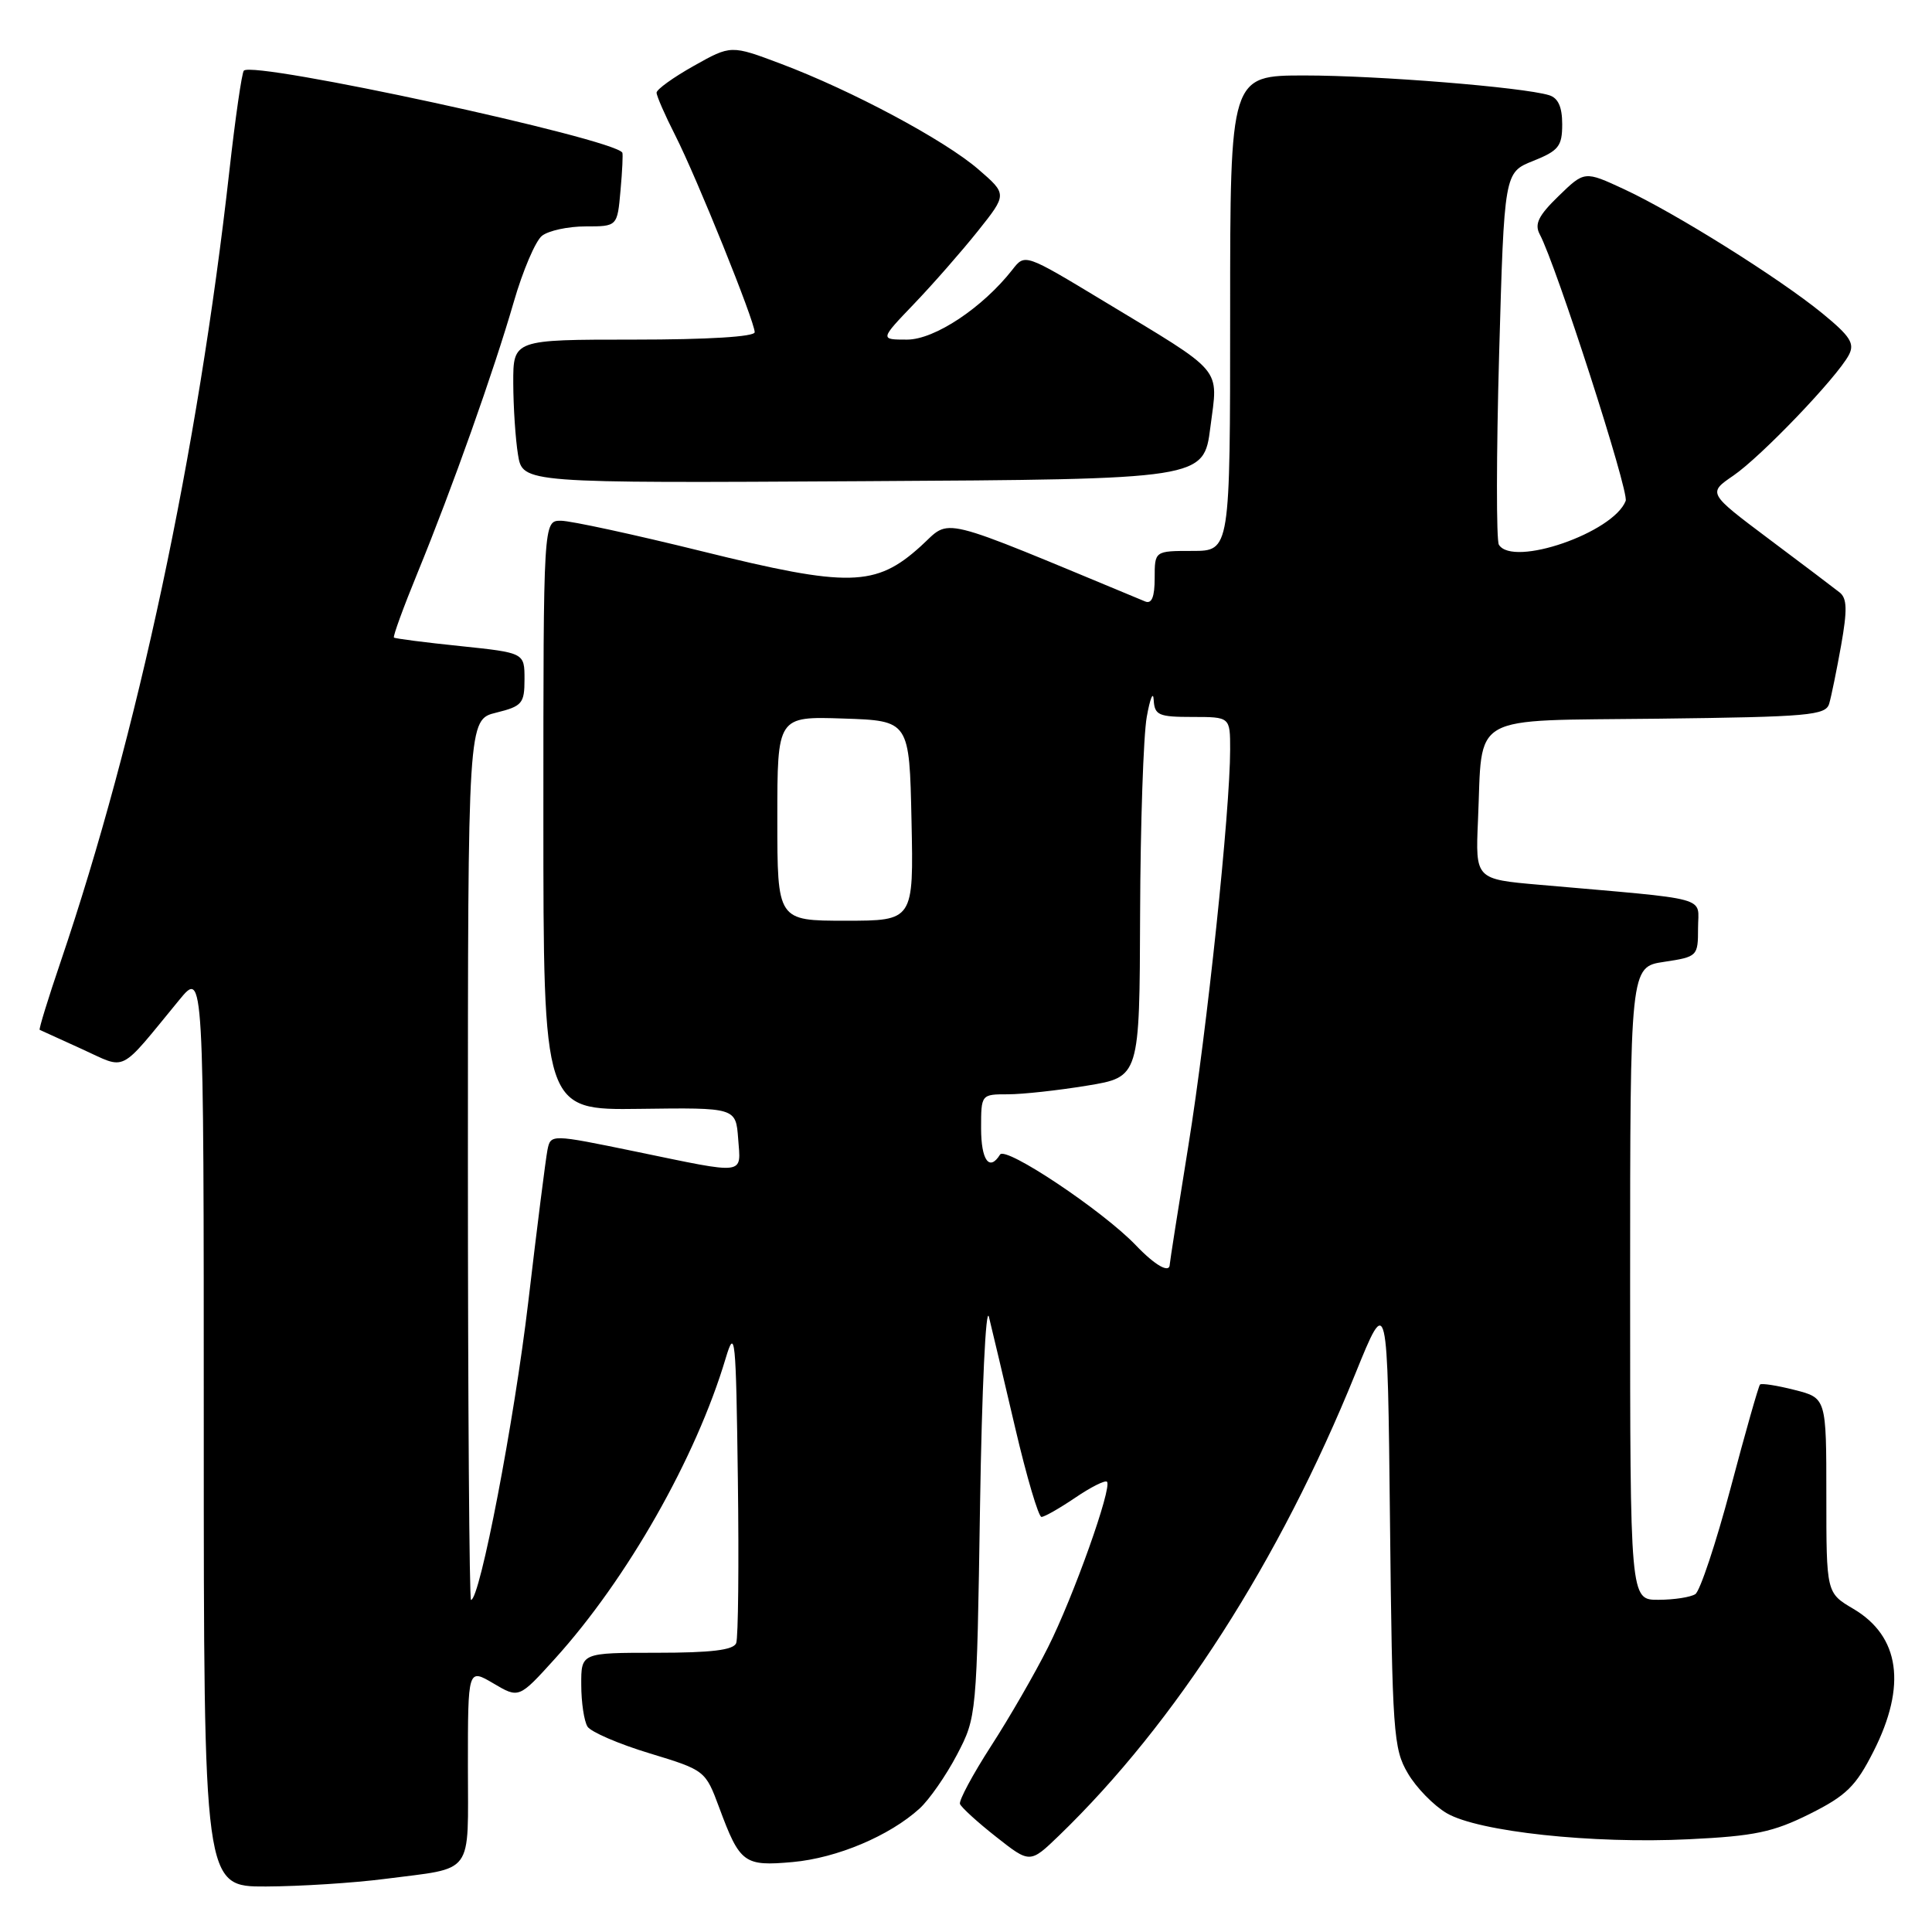 <?xml version="1.0" encoding="UTF-8" standalone="no"?>
<!DOCTYPE svg PUBLIC "-//W3C//DTD SVG 1.1//EN" "http://www.w3.org/Graphics/SVG/1.1/DTD/svg11.dtd" >
<svg xmlns="http://www.w3.org/2000/svg" xmlns:xlink="http://www.w3.org/1999/xlink" version="1.1" viewBox="0 0 256 256">
 <g >
 <path fill="currentColor"
d=" M 50.96 248.97 C 62.98 247.41 62.00 248.74 62.00 233.97 C 62.00 221.07 62.00 221.07 65.38 223.06 C 68.76 225.06 68.76 225.06 73.54 219.78 C 83.09 209.23 92.22 193.18 96.15 180.00 C 97.40 175.83 97.52 177.02 97.77 195.97 C 97.92 207.23 97.82 217.02 97.55 217.72 C 97.20 218.64 94.25 219.00 87.03 219.00 C 77.00 219.00 77.00 219.00 77.02 223.25 C 77.02 225.59 77.40 228.08 77.85 228.79 C 78.30 229.49 81.99 231.09 86.06 232.32 C 93.43 234.56 93.47 234.60 95.30 239.52 C 98.04 246.91 98.59 247.31 105.04 246.73 C 110.91 246.20 117.87 243.26 121.85 239.64 C 123.14 238.46 125.37 235.25 126.81 232.50 C 129.41 227.53 129.43 227.35 129.86 199.50 C 130.10 184.10 130.63 172.85 131.04 174.50 C 131.45 176.15 133.02 182.79 134.53 189.25 C 136.04 195.71 137.61 201.00 138.00 201.00 C 138.40 201.00 140.41 199.85 142.48 198.45 C 144.54 197.05 146.43 196.10 146.68 196.34 C 147.40 197.07 142.23 211.60 138.86 218.29 C 137.15 221.71 133.76 227.59 131.32 231.36 C 128.89 235.13 127.04 238.58 127.20 239.03 C 127.37 239.48 129.52 241.45 131.99 243.39 C 136.48 246.93 136.48 246.93 140.33 243.22 C 155.76 228.31 169.54 206.83 179.60 182.00 C 183.86 171.50 183.86 171.50 184.18 201.50 C 184.48 229.55 184.63 231.73 186.54 234.96 C 187.65 236.87 189.98 239.25 191.70 240.26 C 195.90 242.71 211.00 244.34 223.79 243.71 C 232.50 243.29 234.95 242.77 239.79 240.36 C 244.65 237.93 245.91 236.69 248.25 232.07 C 252.67 223.35 251.74 216.82 245.58 213.18 C 242.00 211.07 242.00 211.07 242.00 198.16 C 242.00 185.24 242.00 185.24 237.78 184.17 C 235.46 183.58 233.41 183.26 233.21 183.46 C 233.02 183.65 231.26 189.82 229.32 197.16 C 227.37 204.49 225.26 210.83 224.64 211.23 C 224.01 211.64 221.81 211.98 219.75 211.98 C 216.00 212.00 216.00 212.00 216.00 170.06 C 216.00 128.12 216.00 128.12 220.50 127.45 C 224.93 126.78 225.00 126.71 225.00 122.97 C 225.00 118.69 227.10 119.27 204.00 117.24 C 195.50 116.50 195.50 116.50 195.84 108.72 C 196.48 94.30 194.29 95.54 219.76 95.23 C 239.73 94.99 241.93 94.79 242.38 93.23 C 242.66 92.28 243.37 88.80 243.96 85.50 C 244.79 80.82 244.75 79.28 243.76 78.50 C 243.07 77.95 238.85 74.76 234.39 71.42 C 226.29 65.34 226.29 65.34 229.68 63.02 C 233.36 60.50 243.37 50.05 244.97 47.06 C 245.79 45.52 245.20 44.58 241.48 41.53 C 235.77 36.86 221.98 28.22 215.20 25.07 C 209.96 22.64 209.96 22.64 206.53 25.97 C 203.84 28.58 203.30 29.69 204.03 31.06 C 206.19 35.10 215.88 65.15 215.41 66.37 C 213.79 70.58 200.47 75.19 198.61 72.18 C 198.26 71.61 198.27 60.27 198.64 47.00 C 199.32 22.85 199.32 22.85 203.16 21.32 C 206.53 19.97 207.00 19.38 207.00 16.46 C 207.00 14.16 206.46 12.97 205.25 12.61 C 201.75 11.55 182.54 10.00 172.89 10.00 C 163.00 10.00 163.00 10.00 163.00 41.50 C 163.00 73.00 163.00 73.00 158.00 73.00 C 153.00 73.00 153.00 73.00 153.00 76.61 C 153.00 79.10 152.61 80.05 151.75 79.70 C 123.55 68.00 126.15 68.63 121.98 72.40 C 116.03 77.78 112.47 77.86 93.07 73.06 C 84.04 70.83 75.60 69.00 74.32 69.00 C 72.00 69.00 72.00 69.00 72.00 108.05 C 72.00 147.10 72.00 147.10 84.75 146.93 C 97.50 146.76 97.50 146.76 97.81 150.88 C 98.17 155.76 99.04 155.65 84.24 152.59 C 72.97 150.27 72.97 150.27 72.54 152.38 C 72.31 153.55 71.16 162.60 70.00 172.50 C 68.14 188.27 63.59 212.00 62.41 212.00 C 62.19 212.00 62.00 185.75 62.00 153.68 C 62.00 95.35 62.00 95.35 65.75 94.43 C 69.19 93.58 69.50 93.21 69.50 90.00 C 69.50 86.50 69.50 86.50 61.00 85.61 C 56.33 85.13 52.37 84.62 52.20 84.48 C 52.04 84.35 53.45 80.48 55.34 75.87 C 59.94 64.64 65.43 49.17 68.08 40.00 C 69.27 35.88 70.95 31.94 71.81 31.25 C 72.68 30.56 75.28 30.00 77.59 30.00 C 81.80 30.00 81.80 30.00 82.22 25.25 C 82.46 22.64 82.56 20.37 82.46 20.22 C 81.19 18.33 33.64 8.03 32.31 9.36 C 32.05 9.62 31.18 15.61 30.39 22.67 C 26.20 60.04 18.23 97.38 8.04 127.42 C 6.37 132.33 5.12 136.40 5.26 136.46 C 5.39 136.53 7.91 137.67 10.86 139.01 C 16.90 141.75 15.60 142.41 23.75 132.50 C 27.00 128.54 27.00 128.54 27.00 189.27 C 27.00 250.00 27.00 250.00 35.25 249.97 C 39.79 249.95 46.86 249.50 50.96 248.97 Z  M 160.38 56.61 C 161.42 48.51 162.39 49.66 146.16 39.85 C 135.81 33.60 135.81 33.60 134.16 35.72 C 130.21 40.77 123.84 45.00 120.19 45.00 C 116.58 45.00 116.58 45.00 121.13 40.25 C 123.63 37.64 127.43 33.30 129.57 30.62 C 133.46 25.74 133.46 25.74 129.63 22.43 C 125.15 18.56 112.85 11.98 103.47 8.45 C 96.86 5.96 96.86 5.96 91.93 8.73 C 89.22 10.25 87.00 11.85 87.00 12.28 C 87.00 12.71 88.11 15.26 89.48 17.95 C 92.35 23.61 100.00 42.58 100.00 44.02 C 100.00 44.62 93.78 45.00 84.00 45.00 C 68.00 45.00 68.00 45.00 68.01 50.75 C 68.02 53.91 68.30 58.19 68.64 60.26 C 69.26 64.02 69.26 64.02 114.38 63.76 C 159.50 63.50 159.50 63.50 160.38 56.61 Z  M 150.49 164.99 C 146.11 160.42 133.23 151.82 132.51 152.99 C 131.10 155.26 130.00 153.74 130.00 149.50 C 130.00 145.01 130.01 145.00 133.56 145.00 C 135.51 145.00 140.24 144.48 144.06 143.85 C 151.00 142.71 151.00 142.71 151.07 121.10 C 151.11 109.22 151.51 97.47 151.95 95.00 C 152.39 92.53 152.81 91.51 152.87 92.75 C 152.99 94.77 153.52 95.00 158.00 95.00 C 163.00 95.00 163.00 95.00 163.00 99.31 C 163.00 107.43 159.94 136.49 157.47 151.78 C 156.11 160.19 155.00 167.28 155.00 167.53 C 155.00 168.78 153.09 167.71 150.49 164.99 Z  M 103.00 108.46 C 103.00 94.92 103.00 94.92 111.75 95.21 C 120.50 95.50 120.50 95.50 120.78 108.75 C 121.06 122.00 121.06 122.00 112.03 122.00 C 103.00 122.00 103.00 122.00 103.00 108.46 Z "/>
</g>
</svg>